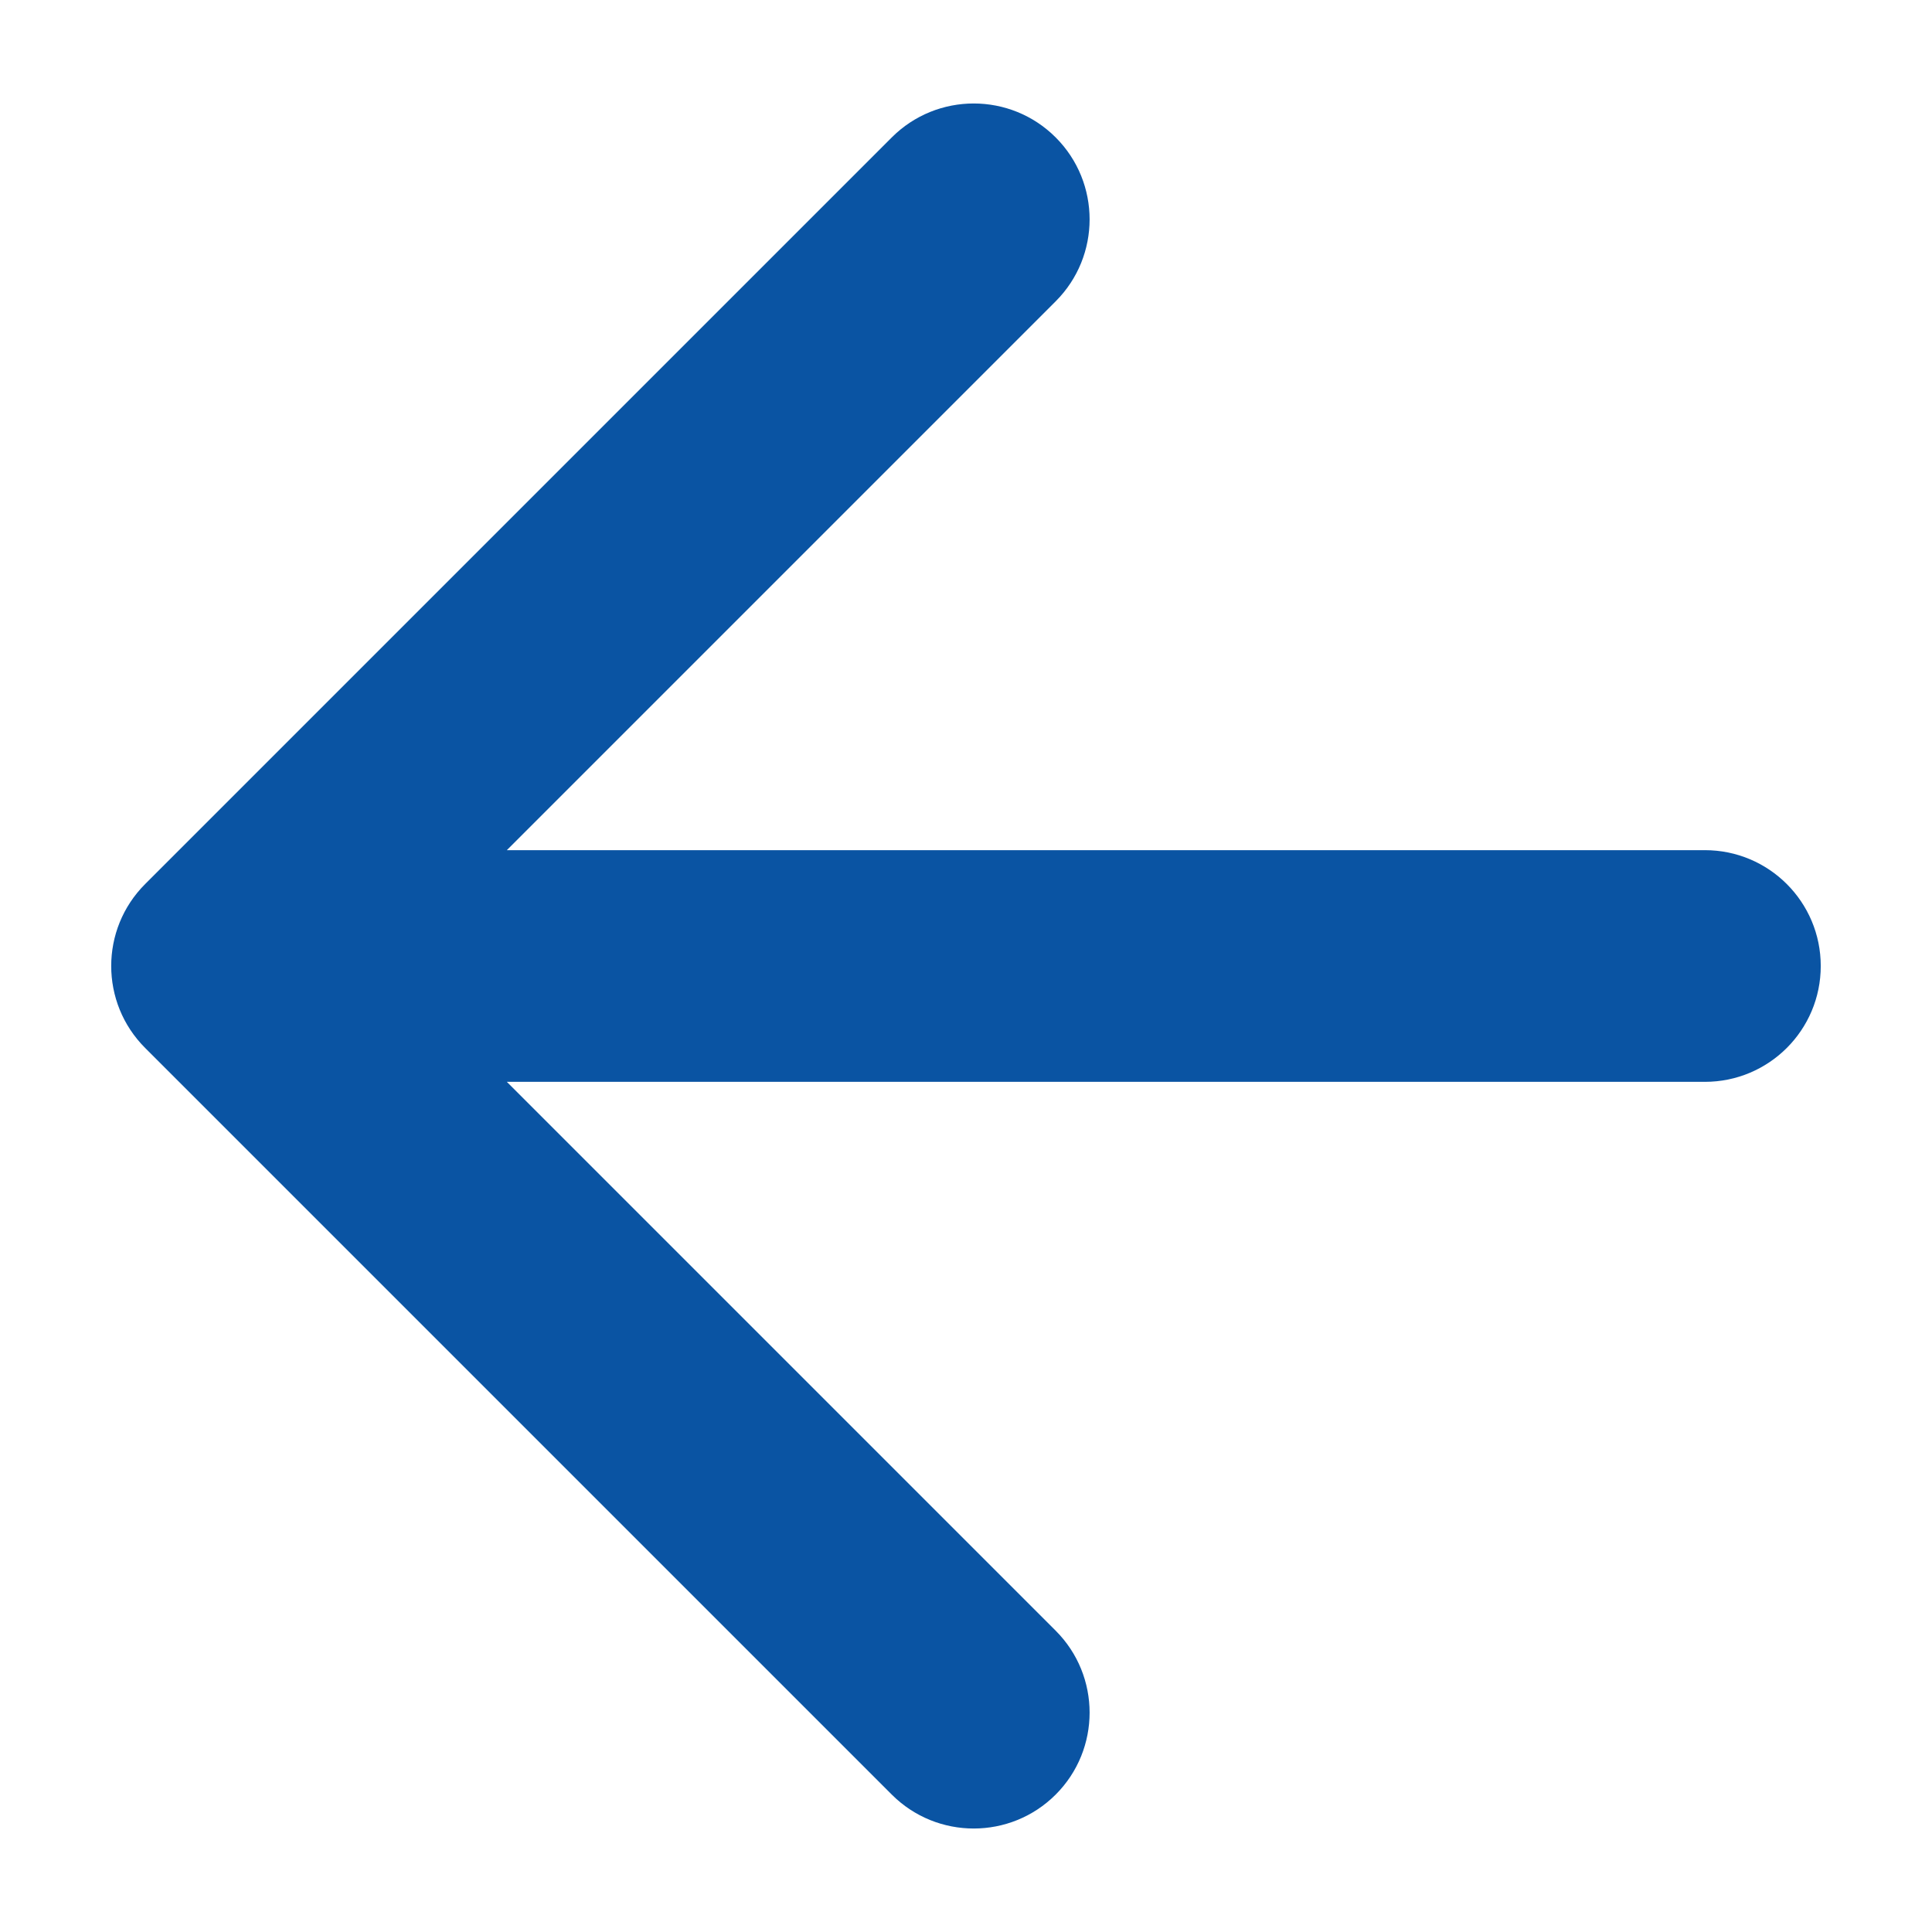 <svg width="24" height="24" viewBox="0 0 24 24" fill="none" xmlns="http://www.w3.org/2000/svg">
    <g id="icons/back">
        <path id="Vector 24 (Stroke)" fill-rule="evenodd" clip-rule="evenodd"
              d="M13.114 1.707C13.676 2.269 13.676 3.181 13.114 3.743L6.296 10.561H21.179C21.974 10.561 22.618 11.205 22.618 12C22.618 12.795 21.974 13.439 21.179 13.439H6.296L13.114 20.257C13.676 20.819 13.676 21.731 13.114 22.293C12.552 22.855 11.64 22.855 11.078 22.293L1.803 13.018C1.241 12.456 1.241 11.544 1.803 10.982L11.078 1.707C11.64 1.145 12.552 1.145 13.114 1.707Z"
              fill="#0A54A3"/>
    </g>
</svg>
